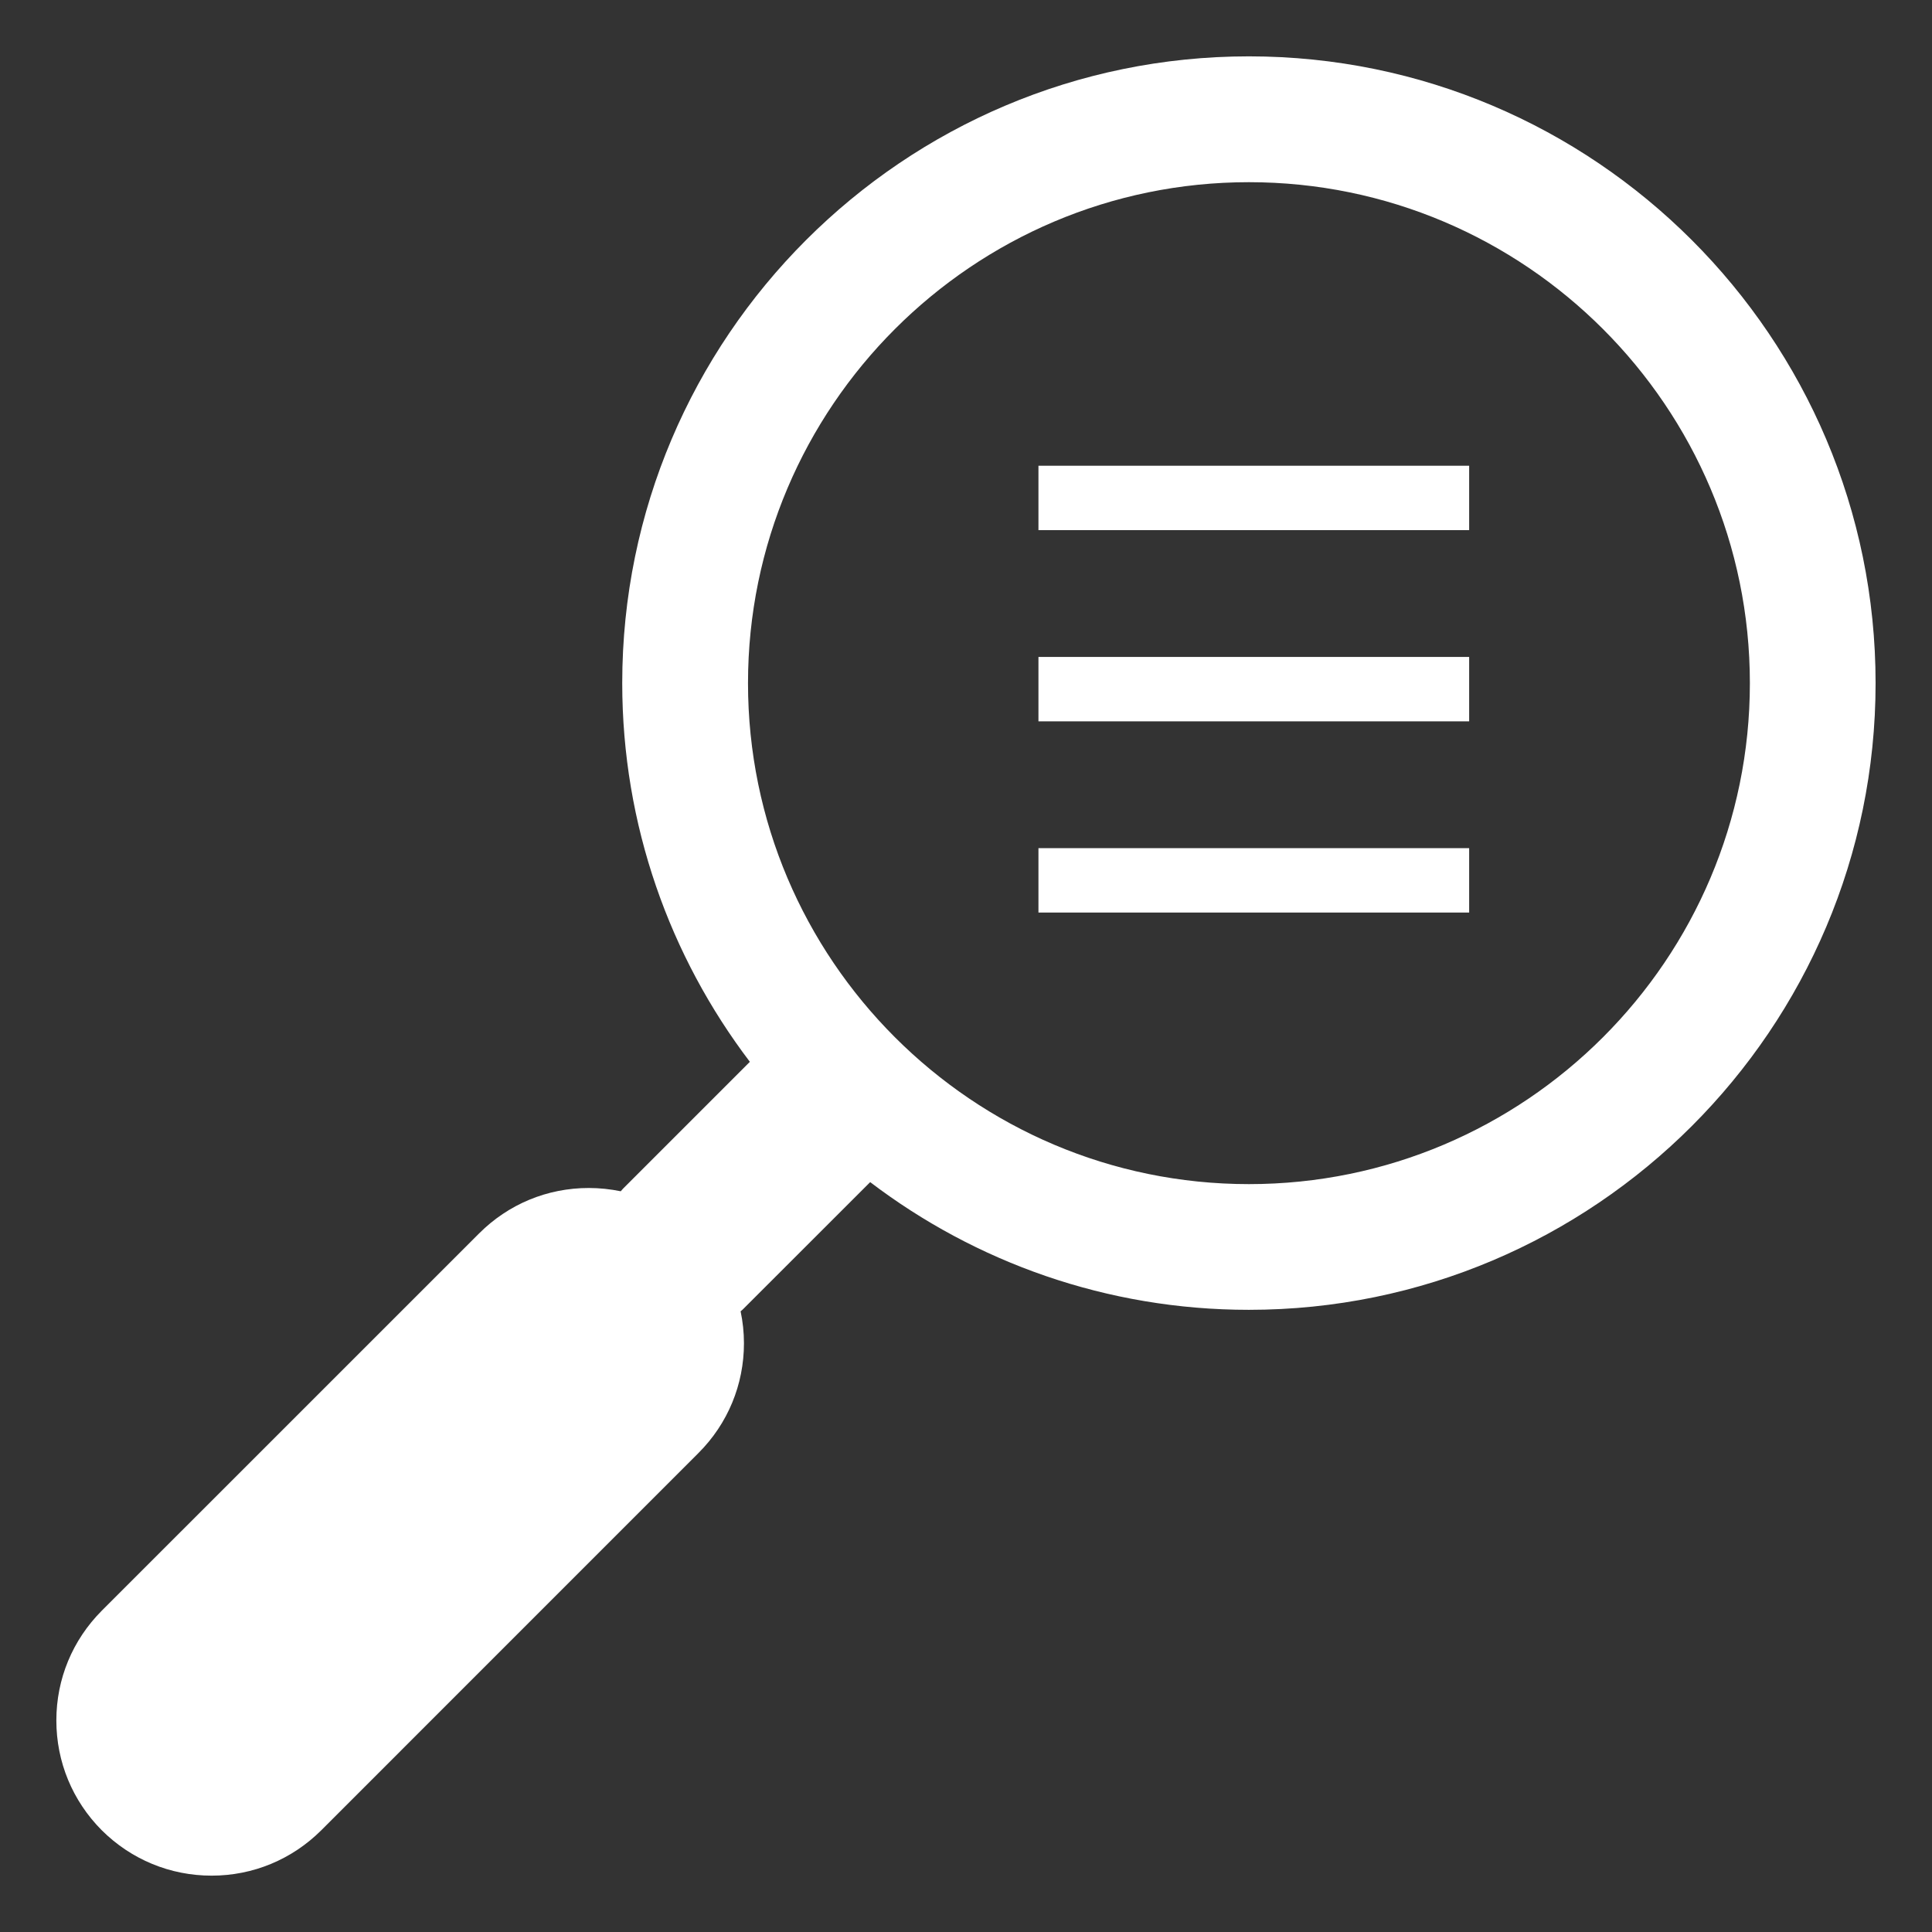 <?xml version="1.0" encoding="utf-8"?>
<!-- Generator: Adobe Illustrator 16.0.0, SVG Export Plug-In . SVG Version: 6.00 Build 0)  -->
<!DOCTYPE svg PUBLIC "-//W3C//DTD SVG 1.1//EN" "http://www.w3.org/Graphics/SVG/1.1/DTD/svg11.dtd">
<svg version="1.1" id="Layer_1" xmlns="http://www.w3.org/2000/svg" xmlns:xlink="http://www.w3.org/1999/xlink" x="0px" y="0px"
	 width="30px" height="30px" viewBox="0 0 30 30" enable-background="new 0 0 30 30" xml:space="preserve">
<rect x="0" y="0" width="30" height="30" fill="#333333" stroke="none"/>
<path fill="#FFFFFF" d="M19.393,0.875c-5.365,0-9.731,4.365-9.731,9.732c0,2.207,0.74,4.246,1.982,5.881l-1.971,1.971
	c-0.013,0.014-0.023,0.026-0.034,0.039c-0.161-0.033-0.328-0.051-0.496-0.051c-0.644,0-1.248,0.25-1.704,0.706L1.58,25.011
	c-0.454,0.456-0.705,1.06-0.705,1.704s0.251,1.249,0.705,1.705c0.456,0.454,1.062,0.705,1.706,0.705
	c0.643,0,1.247-0.251,1.703-0.705l5.858-5.859c0.454-0.454,0.705-1.06,0.705-1.703c0-0.168-0.018-0.336-0.052-0.496
	c0.014-0.011,0.026-0.021,0.04-0.035l1.972-1.971c1.634,1.243,3.673,1.983,5.88,1.983c5.366,0,9.732-4.365,9.732-9.731
	C29.125,5.24,24.759,0.875,19.393,0.875z M19.393,18.387c-4.289,0-7.778-3.49-7.778-7.779s3.489-7.779,7.778-7.779
	c4.291,0,7.779,3.49,7.779,7.779S23.684,18.387,19.393,18.387z"/>
<rect x="16.125" y="7.232" fill="#FFFFFF" width="6.688" height="1"/>
<rect x="16.125" y="10.201" fill="#FFFFFF" width="6.688" height="1"/>
<rect x="16.125" y="13.17" fill="#FFFFFF" width="6.688" height="1"/>
<path fill="#FFFFFF" d="M11.109,19.465c-0.078-0.111-0.166-0.215-0.262-0.312c-0.099-0.097-0.201-0.185-0.313-0.263l1.699-1.698
	c0.184,0.199,0.374,0.39,0.573,0.573L11.109,19.465z"/>
</svg>
